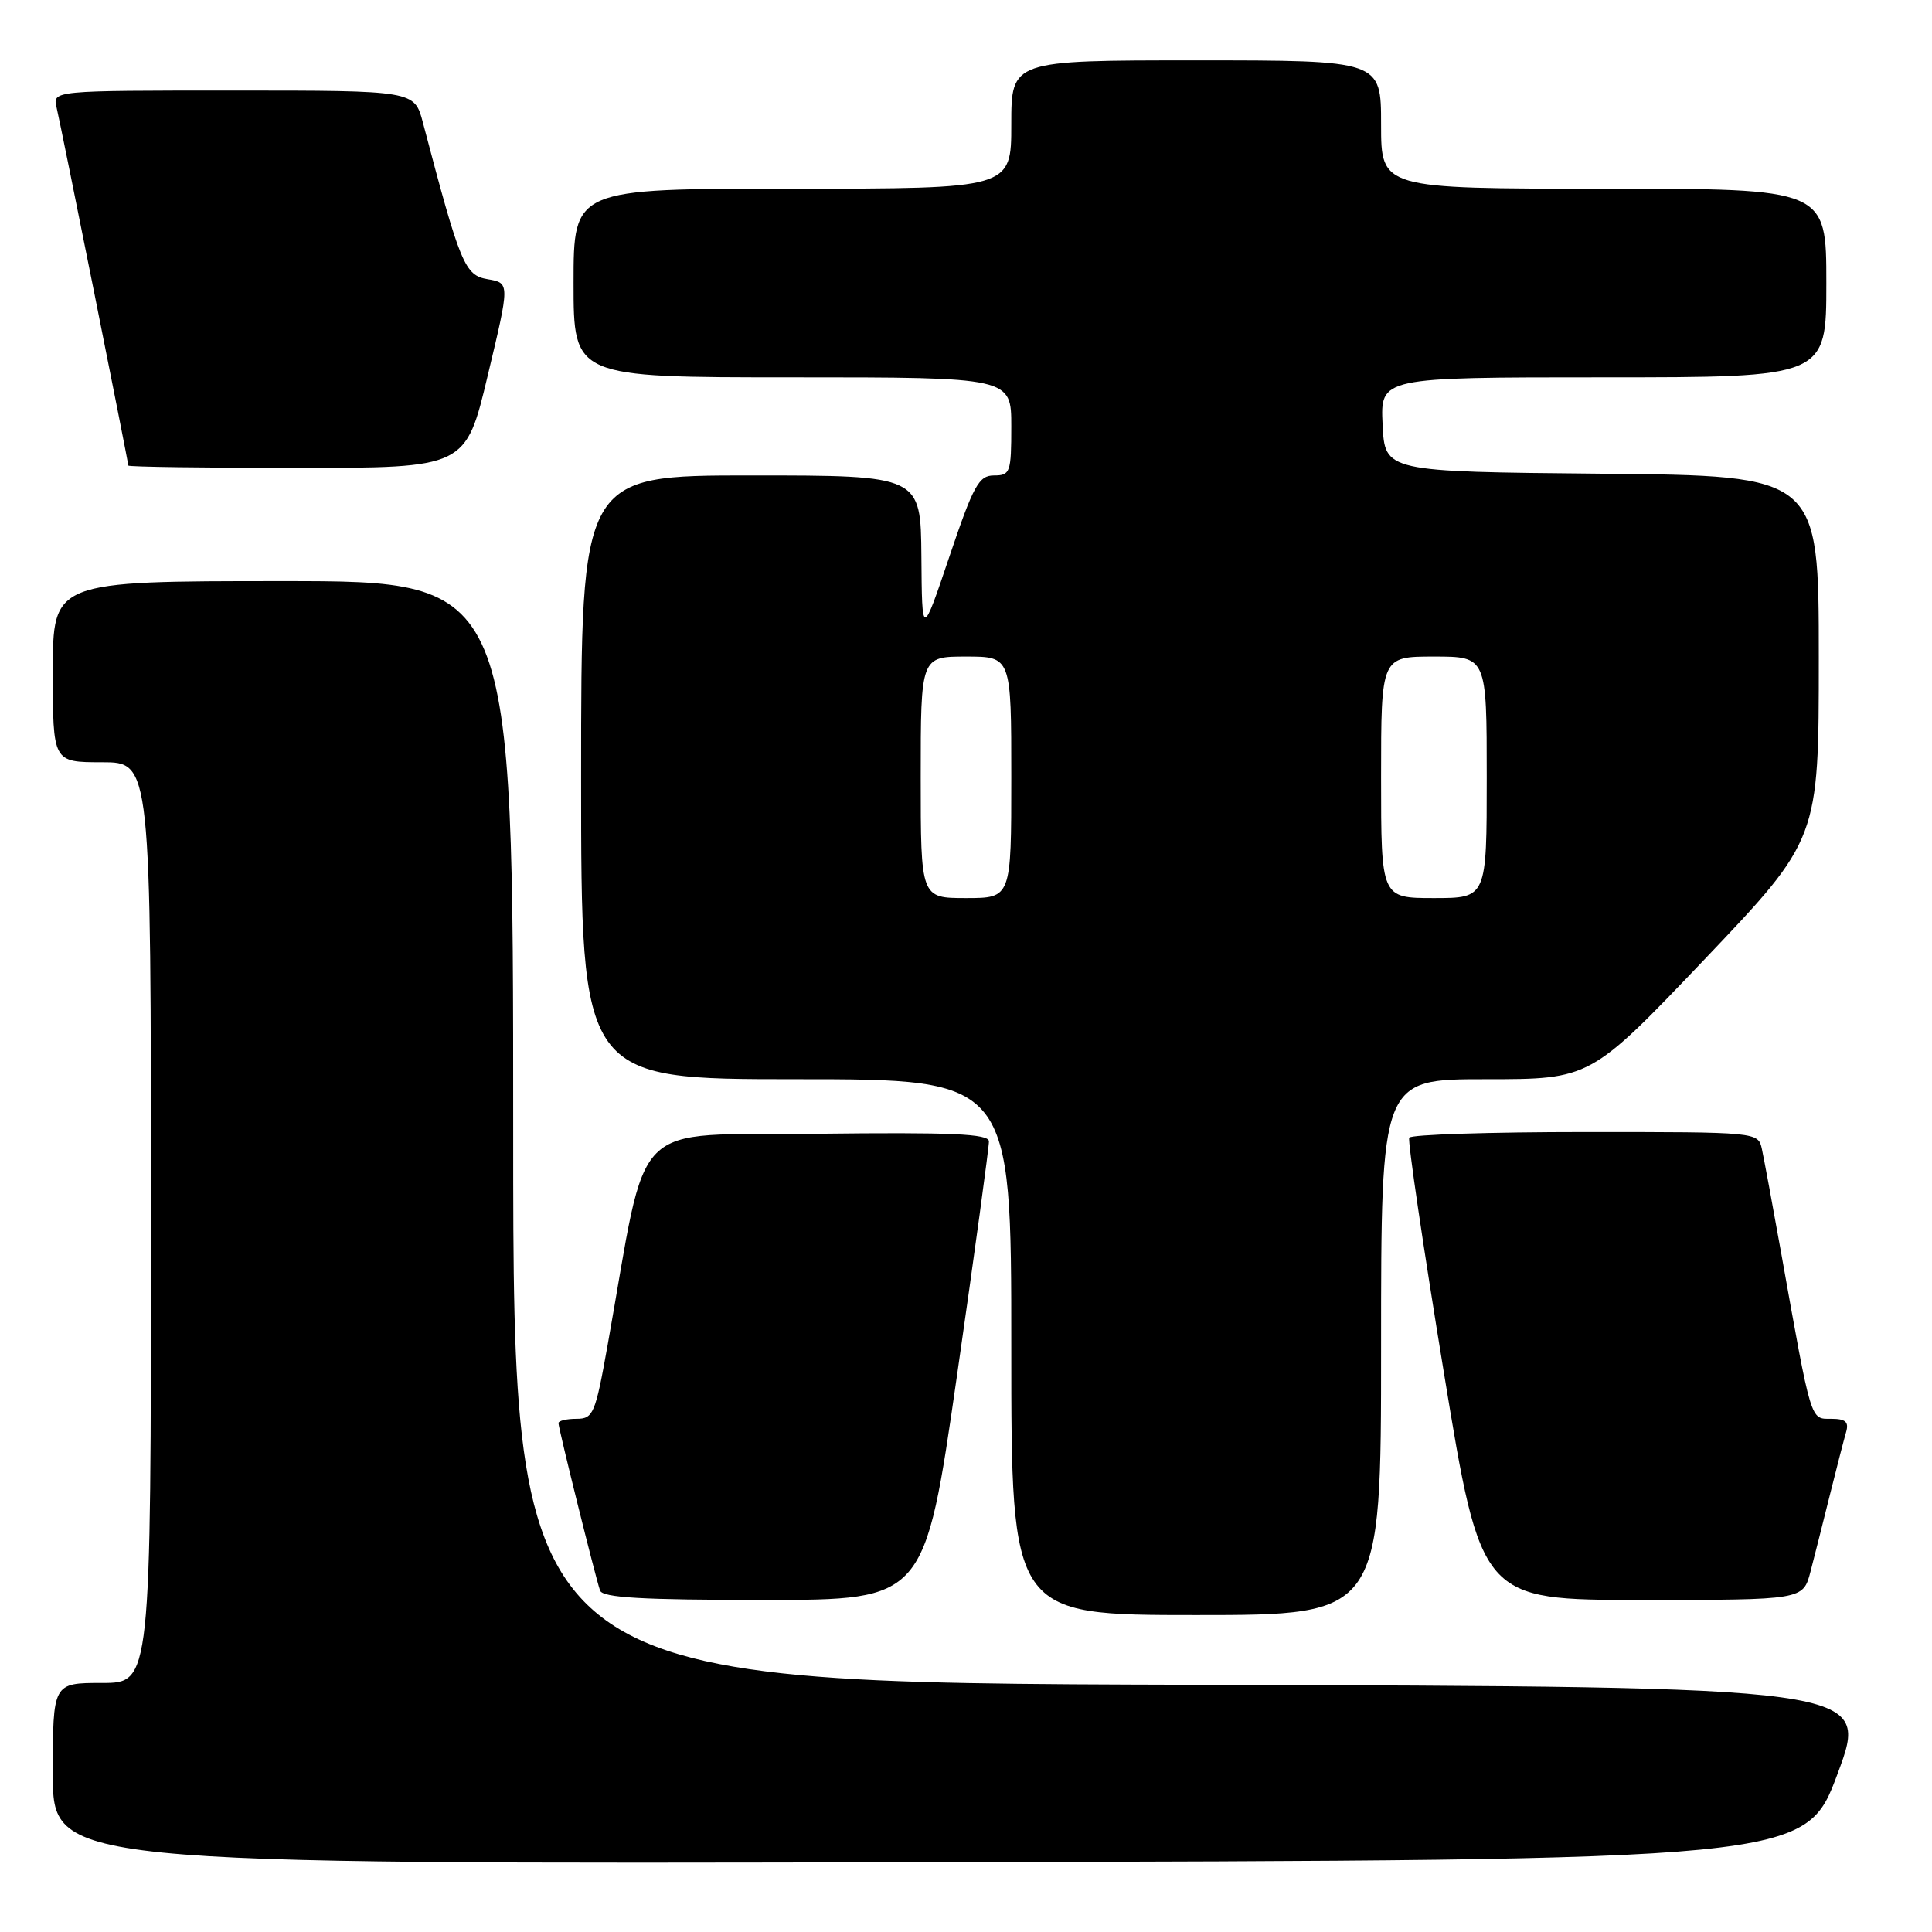 <?xml version="1.0" encoding="UTF-8" standalone="no"?>
<!DOCTYPE svg PUBLIC "-//W3C//DTD SVG 1.1//EN" "http://www.w3.org/Graphics/SVG/1.1/DTD/svg11.dtd" >
<svg xmlns="http://www.w3.org/2000/svg" xmlns:xlink="http://www.w3.org/1999/xlink" version="1.1" viewBox="0 0 256 256">
 <g >
 <path fill="currentColor"
d=" M 243.50 235.00 C 247.77 223.50 247.77 223.50 157.89 223.24 C 68.00 222.99 68.00 222.99 68.00 149.99 C 68.00 77.00 68.00 77.00 37.50 77.00 C 7.00 77.00 7.00 77.00 7.00 89.00 C 7.00 101.00 7.00 101.00 13.50 101.00 C 20.00 101.00 20.00 101.00 20.00 162.00 C 20.00 223.00 20.00 223.00 13.50 223.00 C 7.00 223.00 7.00 223.00 7.00 235.00 C 7.00 247.01 7.00 247.01 123.11 246.75 C 239.23 246.50 239.23 246.50 243.50 235.00 Z  M 183.00 178.50 C 183.00 143.00 183.00 143.00 196.87 143.00 C 210.73 143.00 210.73 143.00 225.87 127.11 C 241.00 111.21 241.00 111.21 241.00 87.12 C 241.00 63.03 241.00 63.03 212.25 62.77 C 183.50 62.50 183.50 62.50 183.20 56.25 C 182.90 50.00 182.90 50.00 212.45 50.00 C 242.00 50.00 242.00 50.00 242.00 37.50 C 242.00 25.00 242.00 25.00 212.50 25.00 C 183.00 25.00 183.00 25.00 183.00 16.50 C 183.00 8.00 183.00 8.00 158.50 8.00 C 134.00 8.00 134.00 8.00 134.00 16.50 C 134.00 25.00 134.00 25.00 105.00 25.00 C 76.00 25.00 76.00 25.00 76.00 37.50 C 76.00 50.00 76.00 50.00 105.00 50.00 C 134.00 50.00 134.00 50.00 134.00 56.50 C 134.00 62.60 133.86 63.00 131.72 63.00 C 129.70 63.00 129.00 64.28 125.80 73.75 C 122.17 84.50 122.17 84.50 122.09 73.75 C 122.00 63.00 122.00 63.00 99.50 63.00 C 77.00 63.00 77.00 63.00 77.00 103.00 C 77.00 143.00 77.00 143.00 105.50 143.00 C 134.00 143.00 134.00 143.00 134.00 178.50 C 134.00 214.00 134.00 214.00 158.50 214.00 C 183.00 214.00 183.00 214.00 183.00 178.50 Z  M 126.81 182.25 C 129.16 165.89 131.06 151.93 131.04 151.23 C 131.01 150.24 126.10 150.02 108.33 150.23 C 82.97 150.53 86.01 147.48 80.51 178.25 C 78.88 187.37 78.61 188.00 76.38 188.00 C 75.07 188.00 74.00 188.26 74.00 188.57 C 74.00 189.26 78.90 208.99 79.51 210.75 C 79.83 211.70 85.09 212.00 101.23 212.00 C 122.53 212.00 122.53 212.00 126.81 182.25 Z  M 239.90 208.25 C 240.44 206.19 241.60 201.57 242.49 198.00 C 243.38 194.43 244.34 190.71 244.62 189.75 C 245.01 188.41 244.55 188.00 242.64 188.00 C 239.86 188.00 240.06 188.68 236.01 166.00 C 234.88 159.68 233.73 153.49 233.46 152.25 C 232.96 150.00 232.96 150.00 210.04 150.00 C 197.43 150.00 186.94 150.34 186.73 150.75 C 186.51 151.16 188.57 165.11 191.30 181.75 C 196.26 212.00 196.26 212.00 217.59 212.00 C 238.92 212.00 238.92 212.00 239.90 208.25 Z  M 64.63 49.75 C 67.56 37.50 67.56 37.50 64.63 37.00 C 61.57 36.48 61.00 35.09 56.04 16.25 C 54.92 12.00 54.92 12.00 30.94 12.00 C 6.96 12.00 6.96 12.00 7.50 14.25 C 8.11 16.81 17.00 61.21 17.00 61.69 C 17.00 61.86 27.06 62.00 39.35 62.00 C 61.71 62.00 61.71 62.00 64.63 49.75 Z  M 122.00 103.00 C 122.00 87.00 122.00 87.00 128.00 87.00 C 134.00 87.00 134.00 87.00 134.00 103.00 C 134.00 119.00 134.00 119.00 128.00 119.00 C 122.00 119.00 122.00 119.00 122.00 103.00 Z  M 183.00 103.00 C 183.00 87.00 183.00 87.00 190.00 87.00 C 197.00 87.00 197.00 87.00 197.00 103.00 C 197.00 119.00 197.00 119.00 190.00 119.00 C 183.00 119.00 183.00 119.00 183.00 103.00 Z "/>
</g>
</svg>